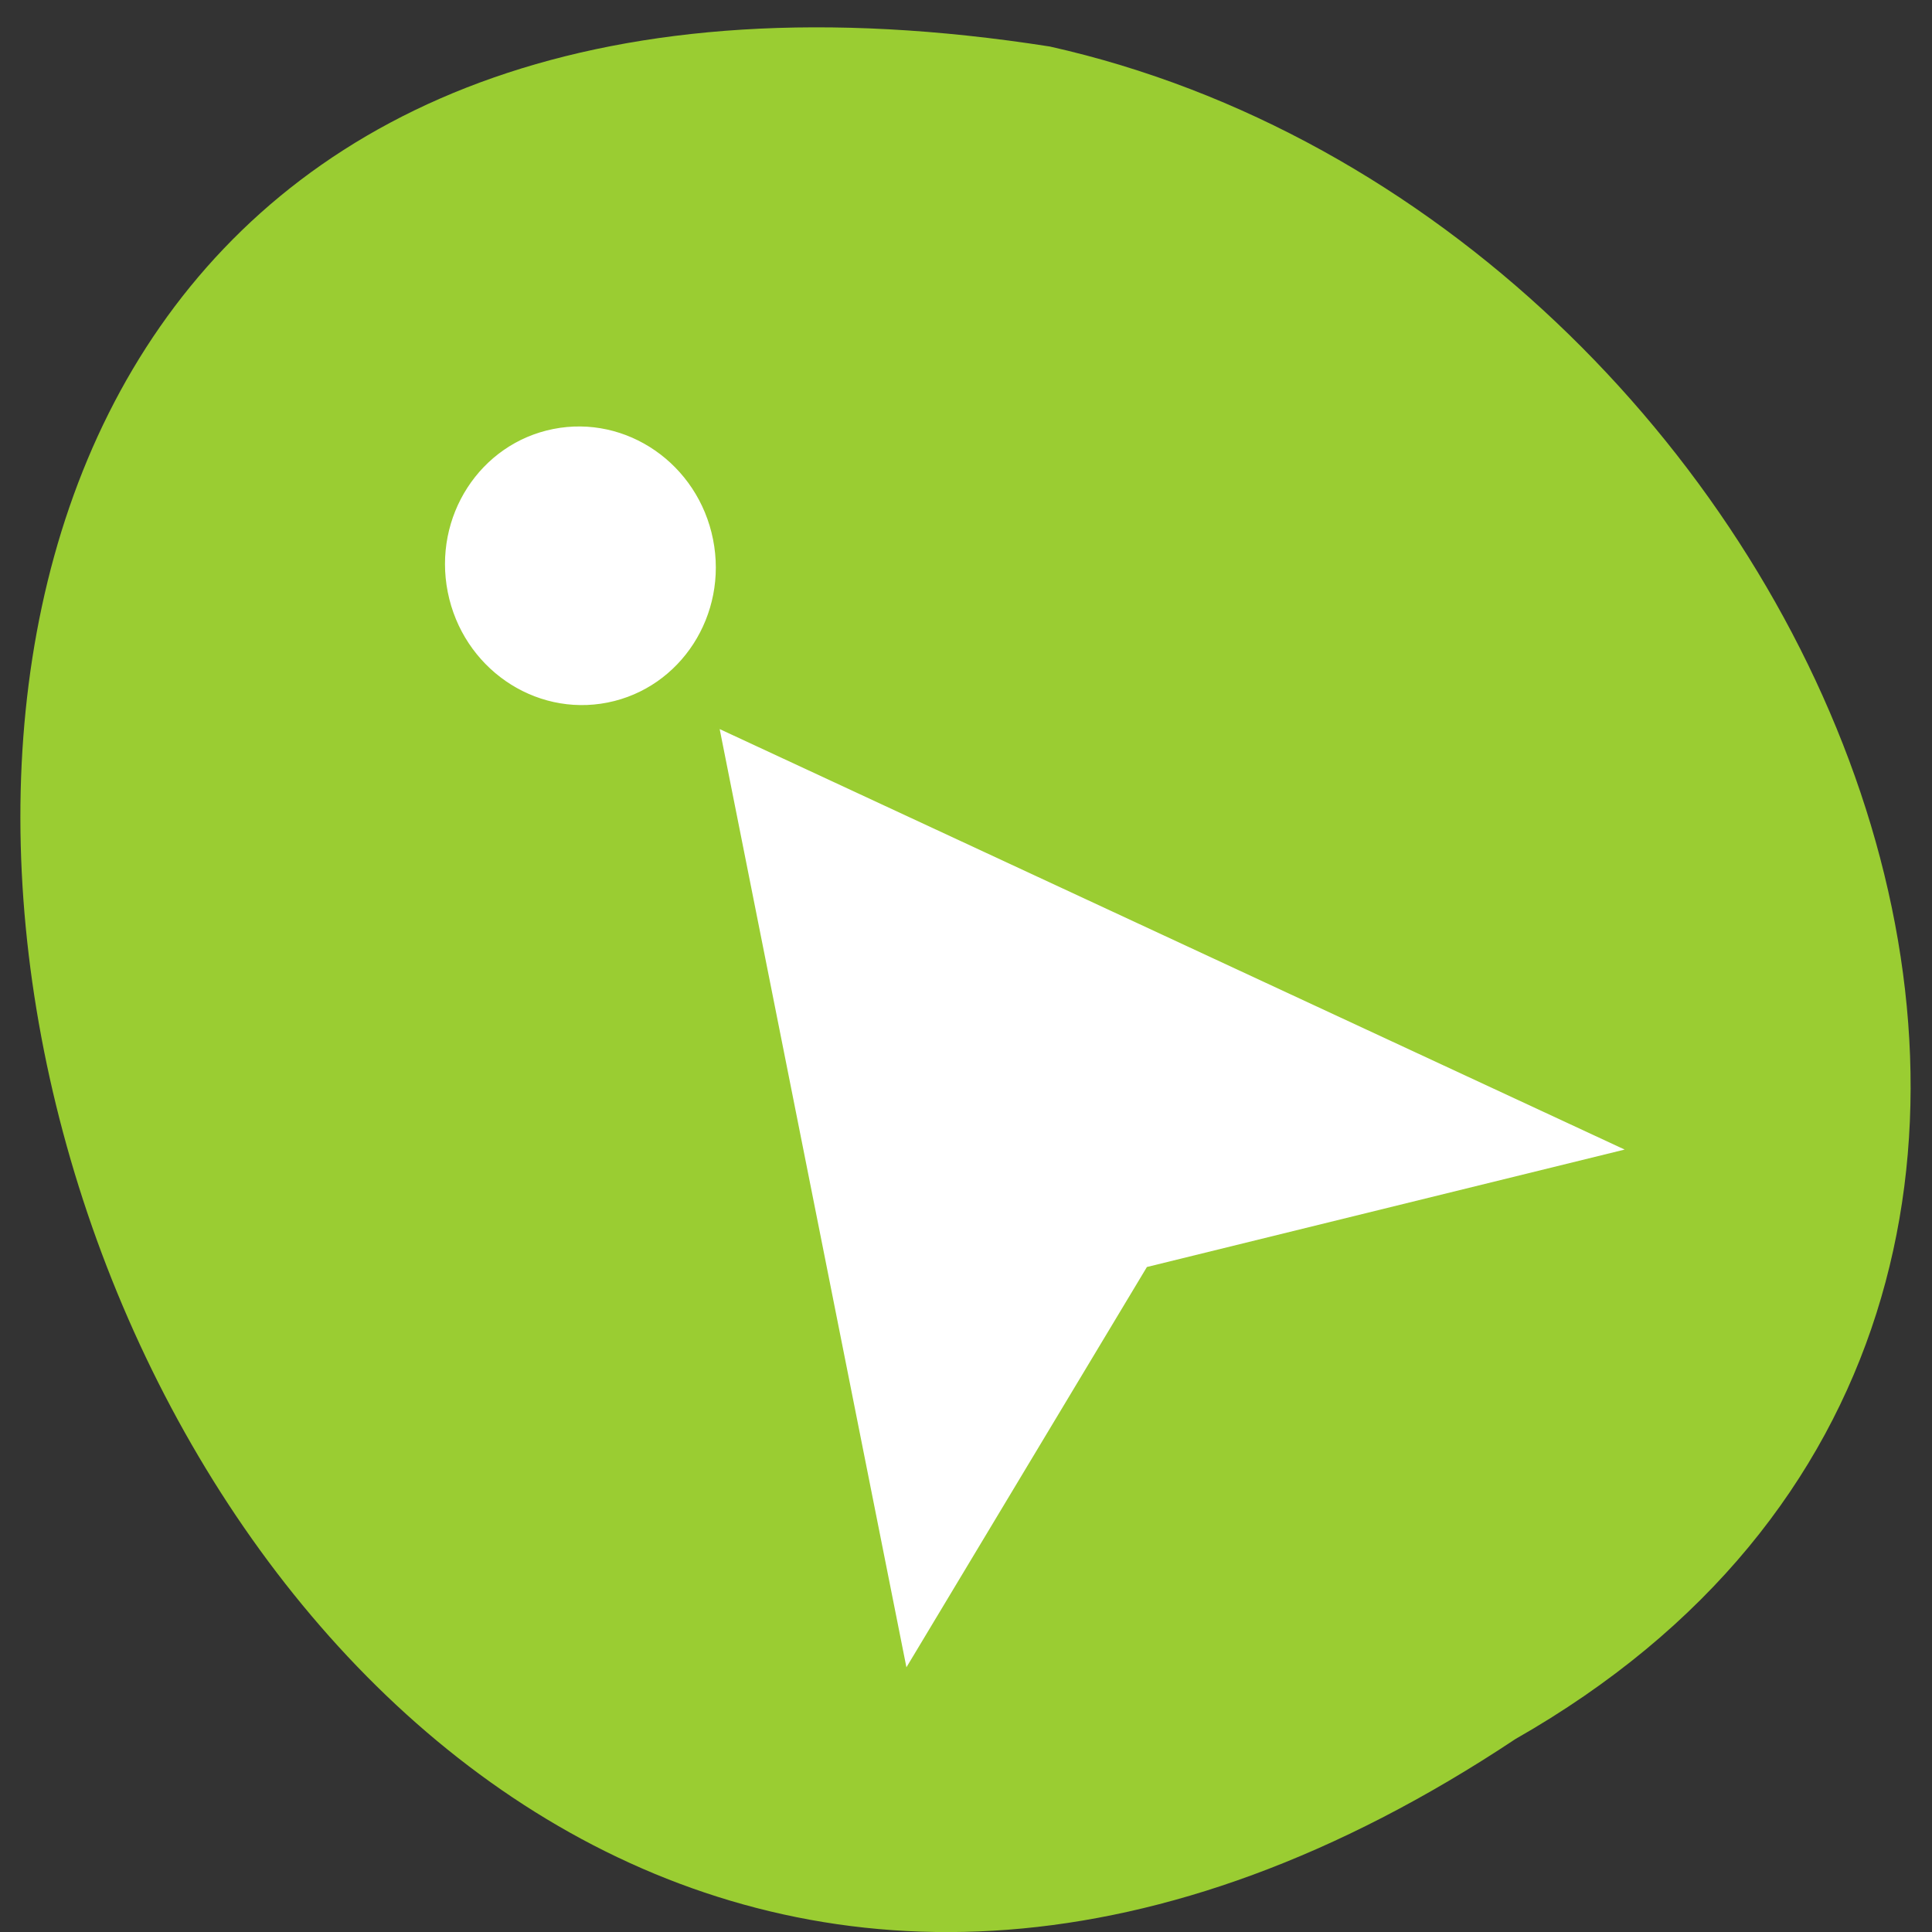 <svg xmlns="http://www.w3.org/2000/svg" viewBox="0 0 256 256"><rect x="0" y="0" width="256" height="256" fill="#333333" stroke="none"/><g transform="matrix(0 0.992 -0.992 0 1046.65 1.244)" style="fill:#dc143c;color:#000"><path d="m 231.03 852.66 c 127.95 192.46 -263.72 302.82 -226.07 62.2 23.02 -102.82 167.39 -165.22 226.07 -62.2 z" style="fill:#9acd32"/><g transform="matrix(-2.096 -10.556 9.641 -1.914 -4048.44 6924.51)" style="fill:#fff;fill-rule:evenodd"><path transform="translate(461.71 525.79)" d="m 6.102 2.221 c -0.741 -0.024 -1.711 0.81 -1.711 1.334 0 0.524 1.086 1.445 1.61 1.445 0.524 0 0.695 -0.922 0.695 -1.445 c 0 -0.524 0.213 -1.308 -0.593 -1.334 z m 0.898 3.779 l 0.006 13 l 3.895 -4.699 l 6.1 -0.301 z"/><path d="m 105.22 68.881 c 0 9.885 -7.771 17.898 -17.356 17.898 -9.585 0 -17.356 -8.01 -17.356 -17.898 0 -9.885 7.771 -17.898 17.356 -17.898 9.585 0 17.356 8.01 17.356 17.898 z" transform="matrix(0.094 0 0 0.103 459.15 522.15)" style="stroke:#fff"/></g></g></svg>